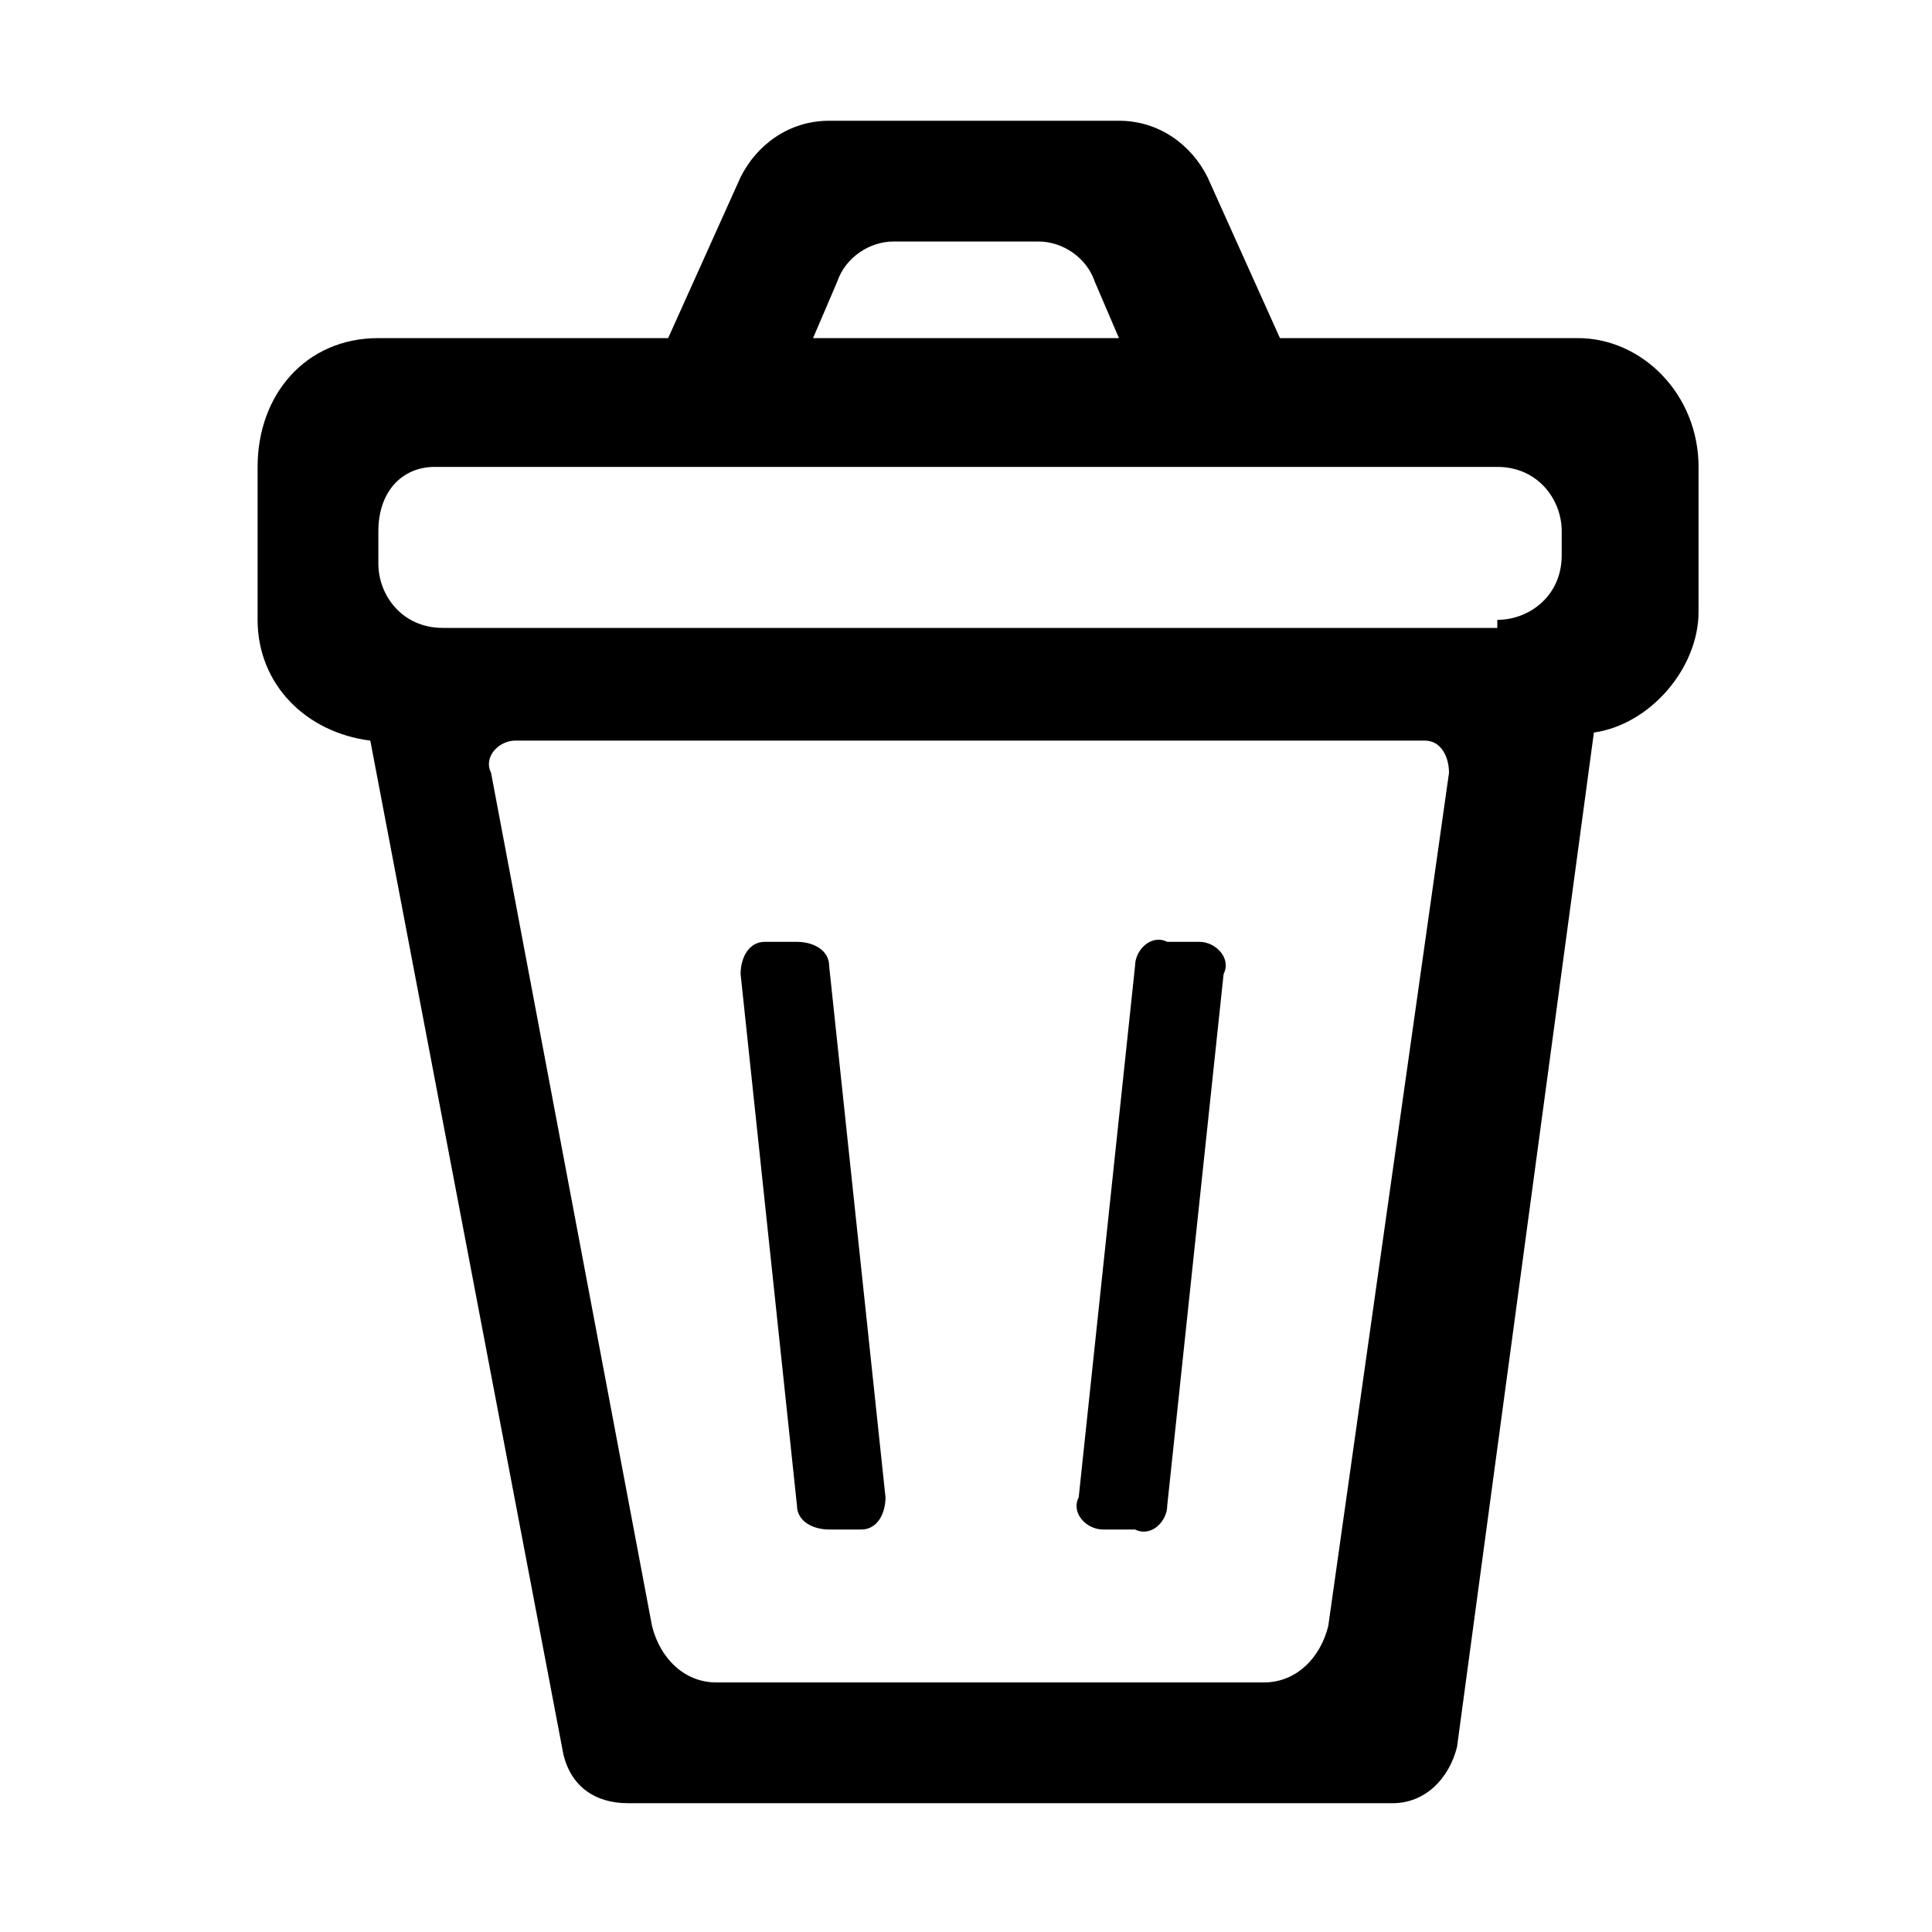 <?xml version="1.0" encoding="utf-8"?>
<!-- Generator: Adobe Illustrator 25.4.1, SVG Export Plug-In . SVG Version: 6.00 Build 0)  -->
<svg version="1.1" id="Layer_1" xmlns="http://www.w3.org/2000/svg" xmlns:xlink="http://www.w3.org/1999/xlink" x="0px" y="0px"
	 viewBox="0 0 24 24" style="enable-background:new 0 0 24 24;" xml:space="preserve">
<style type="text/css">
	.st0{fill-rule:evenodd;clip-rule:evenodd;}
</style>
<g>
	<path d="M10.3,19c-0.2,0-0.4-0.1-0.4-0.3l-0.7-6.6c0-0.2,0.1-0.4,0.3-0.4l0.4,0c0.2,0,0.4,0.1,0.4,0.3l0.7,6.6
		c0,0.2-0.1,0.4-0.3,0.4L10.3,19z"/>
	<path d="M13.7,19c-0.2,0-0.4-0.2-0.3-0.4l0.7-6.6c0-0.2,0.2-0.4,0.4-0.3l0.4,0c0.2,0,0.4,0.2,0.3,0.4l-0.7,6.6
		c0,0.2-0.2,0.4-0.4,0.3L13.7,19z"/>
	<path class="st0" d="M10.3,1.5c-0.5,0-0.9,0.3-1.1,0.7l-0.9,2H4.7c-0.9,0-1.5,0.7-1.5,1.6v1.9c0,0.8,0.6,1.4,1.4,1.5l2.4,12.6
		c0.1,0.4,0.4,0.6,0.8,0.6h9.5c0.4,0,0.7-0.3,0.8-0.7l1.7-12.6c0.7-0.1,1.3-0.8,1.3-1.5V5.8c0-0.9-0.7-1.6-1.5-1.6h-3.7l-0.9-2
		c-0.2-0.4-0.6-0.7-1.1-0.7H10.3z M13.9,4.2l-0.3-0.7c-0.1-0.3-0.4-0.5-0.7-0.5h-1.8c-0.3,0-0.6,0.2-0.7,0.5l-0.3,0.7H13.9z M18,9.6
		c0-0.2-0.1-0.4-0.3-0.4l-11.3,0c-0.2,0-0.4,0.2-0.3,0.4l2,10.6c0.1,0.4,0.4,0.7,0.8,0.7h6.8c0.4,0,0.7-0.3,0.8-0.7L18,9.6z
		 M18.6,7.7c0.4,0,0.8-0.3,0.8-0.8V6.6c0-0.4-0.3-0.8-0.8-0.8H5.4C5,5.8,4.7,6.1,4.7,6.6v0.4c0,0.4,0.3,0.8,0.8,0.8H18.6z"/>
</g>
</svg>
